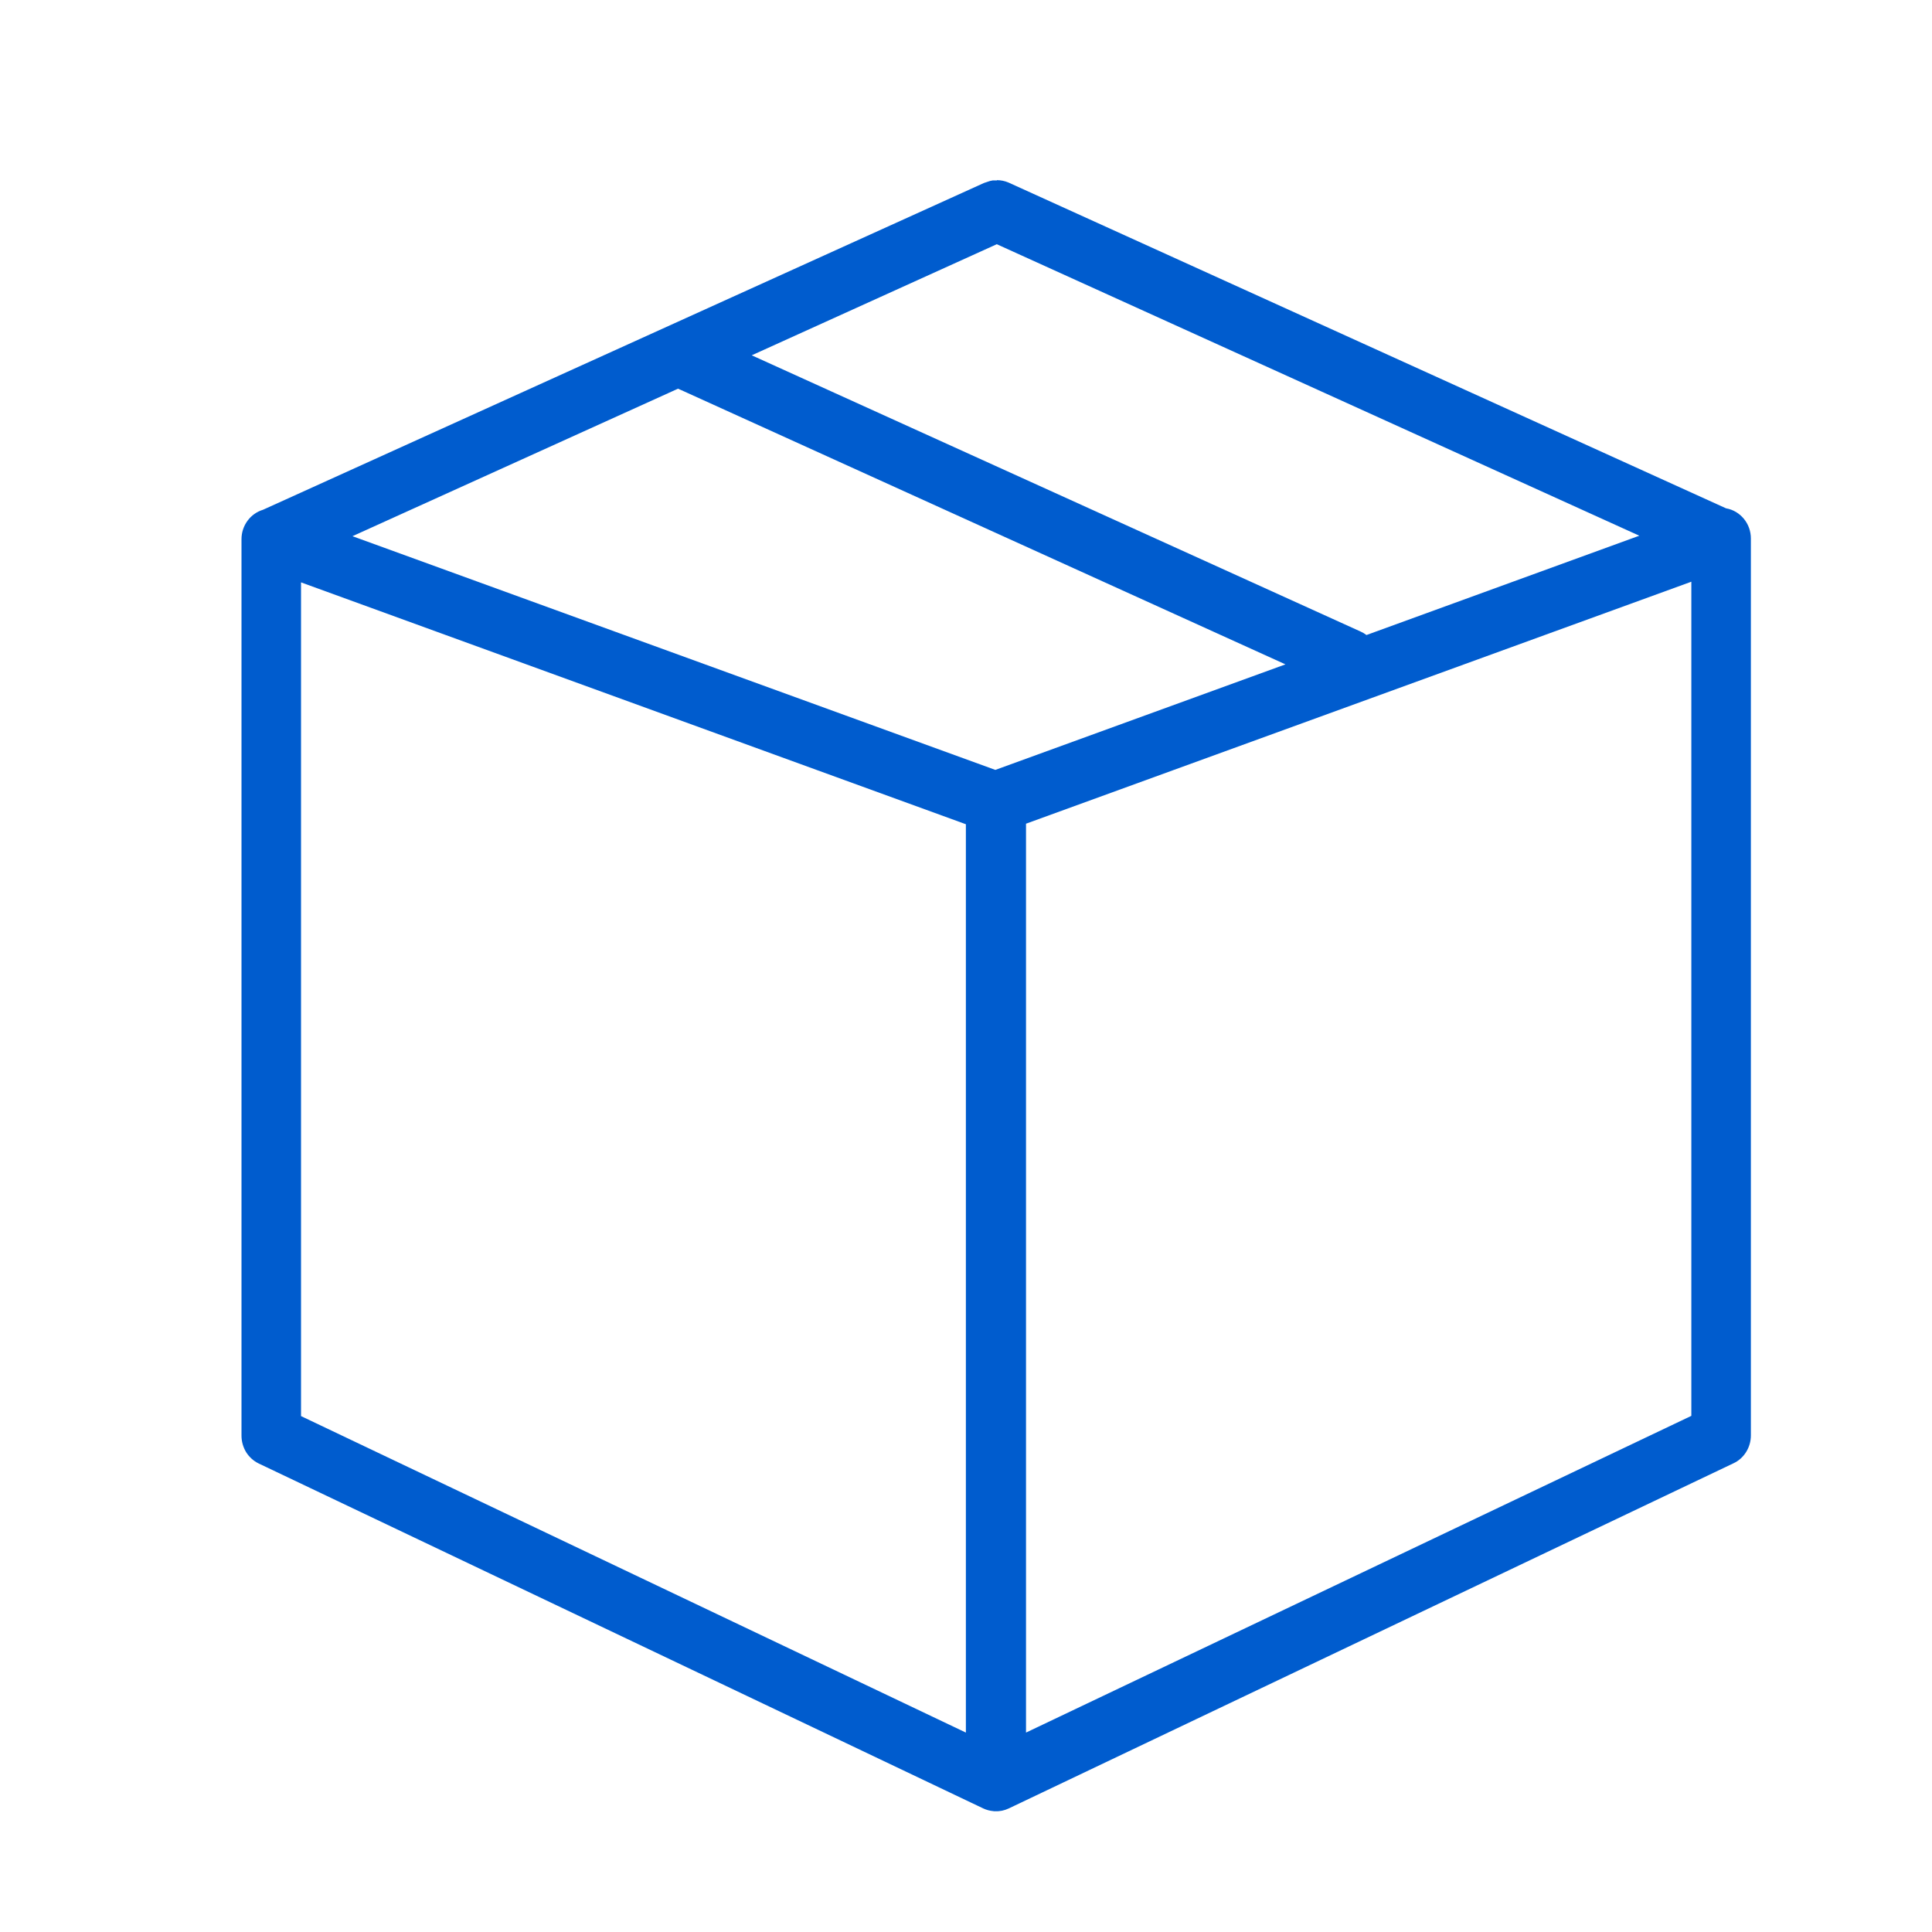 <svg width="32" height="32" viewBox="0 0 32 32" fill="none" xmlns="http://www.w3.org/2000/svg">
<path d="M16.512 2.984V2.988C16.506 2.988 16.5 2.988 16.494 2.988C16.478 2.987 16.462 2.987 16.445 2.988C16.429 2.991 16.413 2.994 16.396 2.998C16.38 3.002 16.364 3.008 16.348 3.014C16.33 3.019 16.314 3.024 16.297 3.031L4.357 8.443C4.255 8.474 4.164 8.537 4.1 8.625C4.035 8.713 4 8.82 4 8.93V16.377V23.779C4 23.876 4.027 23.971 4.077 24.053C4.128 24.134 4.2 24.199 4.285 24.24L16.285 29.953C16.338 29.978 16.395 29.993 16.453 29.998C16.457 29.999 16.461 29.999 16.465 30C16.469 30 16.473 30 16.477 30C16.557 30.004 16.636 29.988 16.709 29.953L28.713 24.236C28.799 24.196 28.871 24.131 28.922 24.049C28.973 23.967 29 23.872 29 23.775V16.17V8.918C29 8.799 28.959 8.684 28.884 8.593C28.809 8.502 28.706 8.44 28.592 8.42H28.59L16.703 3.023C16.642 2.997 16.577 2.984 16.512 2.984ZM16.51 4.045L27.152 8.873L22.633 10.518C22.603 10.495 22.571 10.476 22.537 10.461C21.621 10.045 14.868 6.982 12.451 5.885L16.51 4.045ZM11.23 6.438C11.252 6.447 11.266 6.453 11.287 6.463C11.309 6.473 11.317 6.476 11.338 6.486C11.363 6.497 11.366 6.499 11.395 6.512C13.132 7.3 19.462 10.174 21.291 11.004L16.486 12.752L5.838 8.881L11.23 6.438ZM28.014 9.635V16.17V23.451L16.994 28.697V13.643L28.014 9.635ZM4.986 9.646L15.998 13.652V28.697L4.986 23.455V16.377V9.646Z" fill="#005CCE"/>
</svg>
